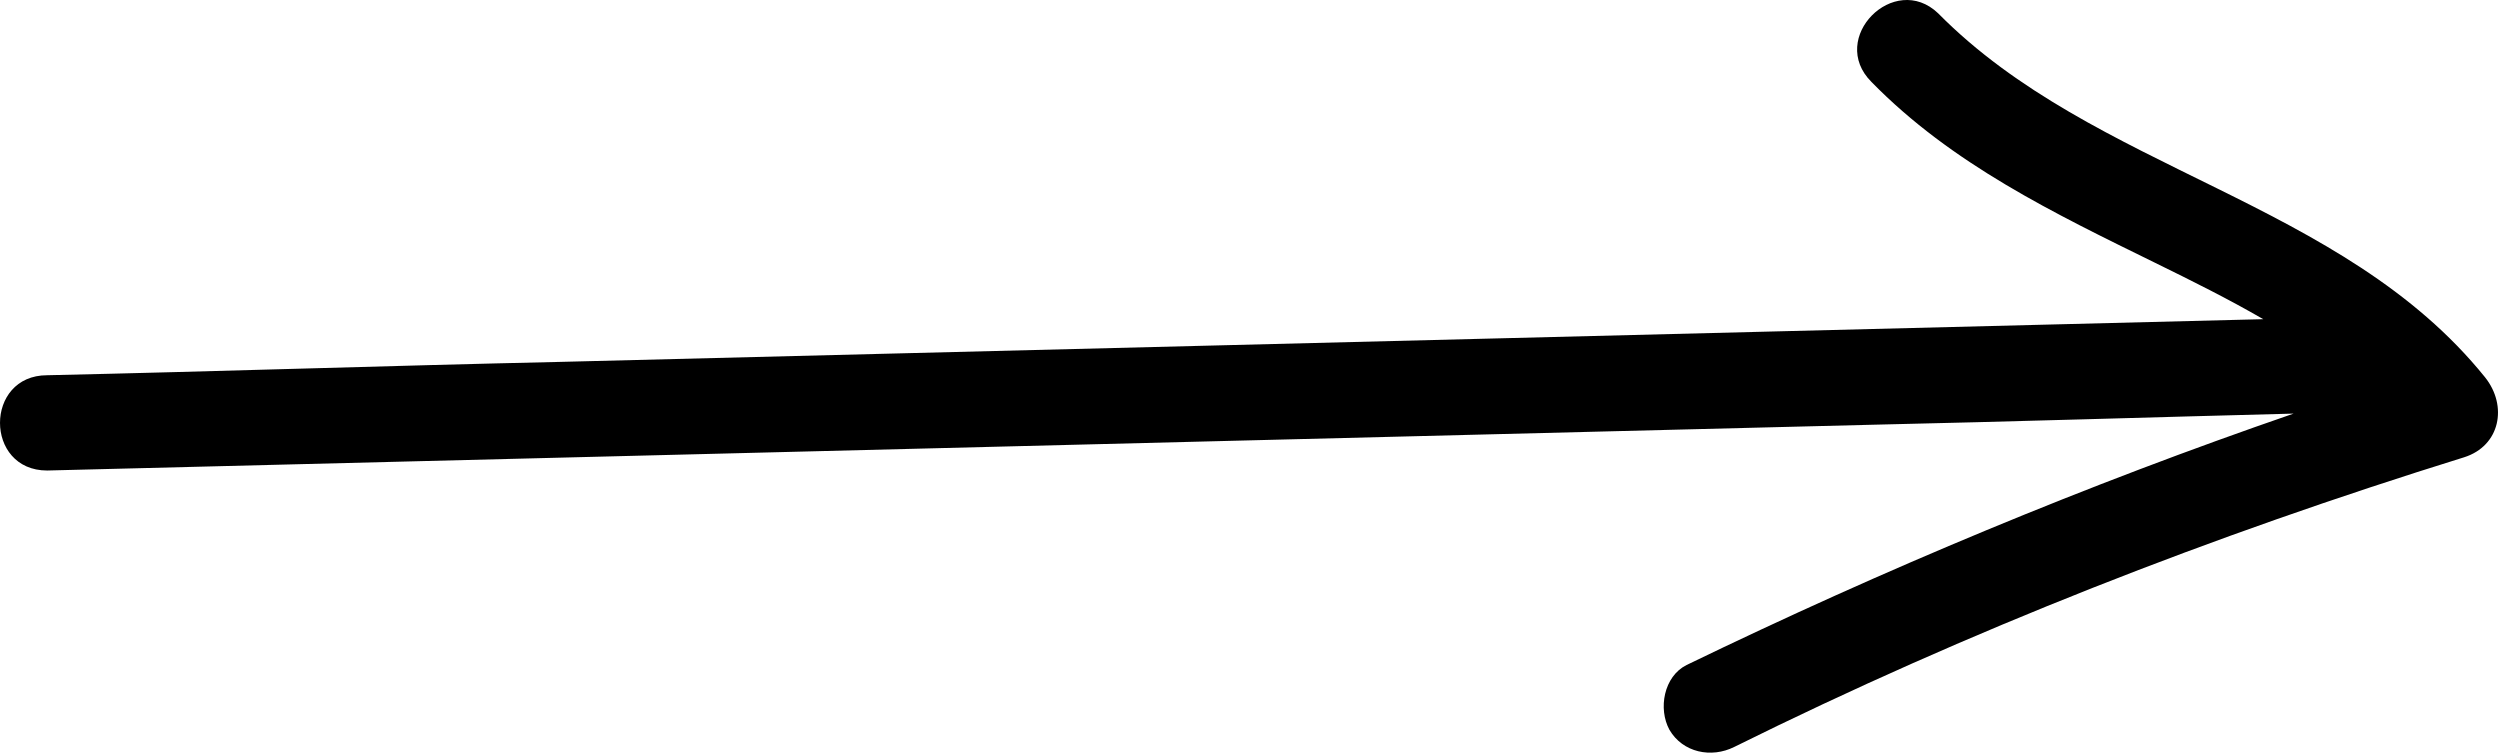 <?xml version="1.0" encoding="UTF-8" standalone="no"?><!DOCTYPE svg PUBLIC "-//W3C//DTD SVG 1.1//EN" "http://www.w3.org/Graphics/SVG/1.1/DTD/svg11.dtd"><svg width="100%" height="100%" viewBox="0 0 613 185" version="1.1" xmlns="http://www.w3.org/2000/svg" xmlns:xlink="http://www.w3.org/1999/xlink" xml:space="preserve" xmlns:serif="http://www.serif.com/" style="fill-rule:evenodd;clip-rule:evenodd;stroke-linejoin:round;stroke-miterlimit:2;"><path d="M554.952,78.263l-417.699,10.475c-42.05,0.935 -83.637,2.336 -125.687,3.271c-15.421,-0 -15.421,23.362 -0,23.362c149.05,-3.738 298.105,-7.476 447.159,-11.214c34.697,-0.771 69.077,-1.86 103.663,-2.742c-50.671,17.454 -100.367,38.169 -148.836,61.646c-5.607,2.804 -7.008,10.748 -4.205,15.887c3.271,5.607 10.279,7.009 15.887,4.206c57.472,-28.503 117.28,-51.865 178.957,-71.023c8.878,-2.803 10.747,-12.616 5.14,-19.625c-35.044,-43.454 -95.787,-50.463 -134.101,-89.245c-10.747,-10.279 -27.101,6.075 -16.354,16.821c19.625,20.092 44.856,32.241 69.62,44.389c8.941,4.383 17.882,8.832 26.456,13.792Z" style="fill-rule:nonzero;"/></svg>